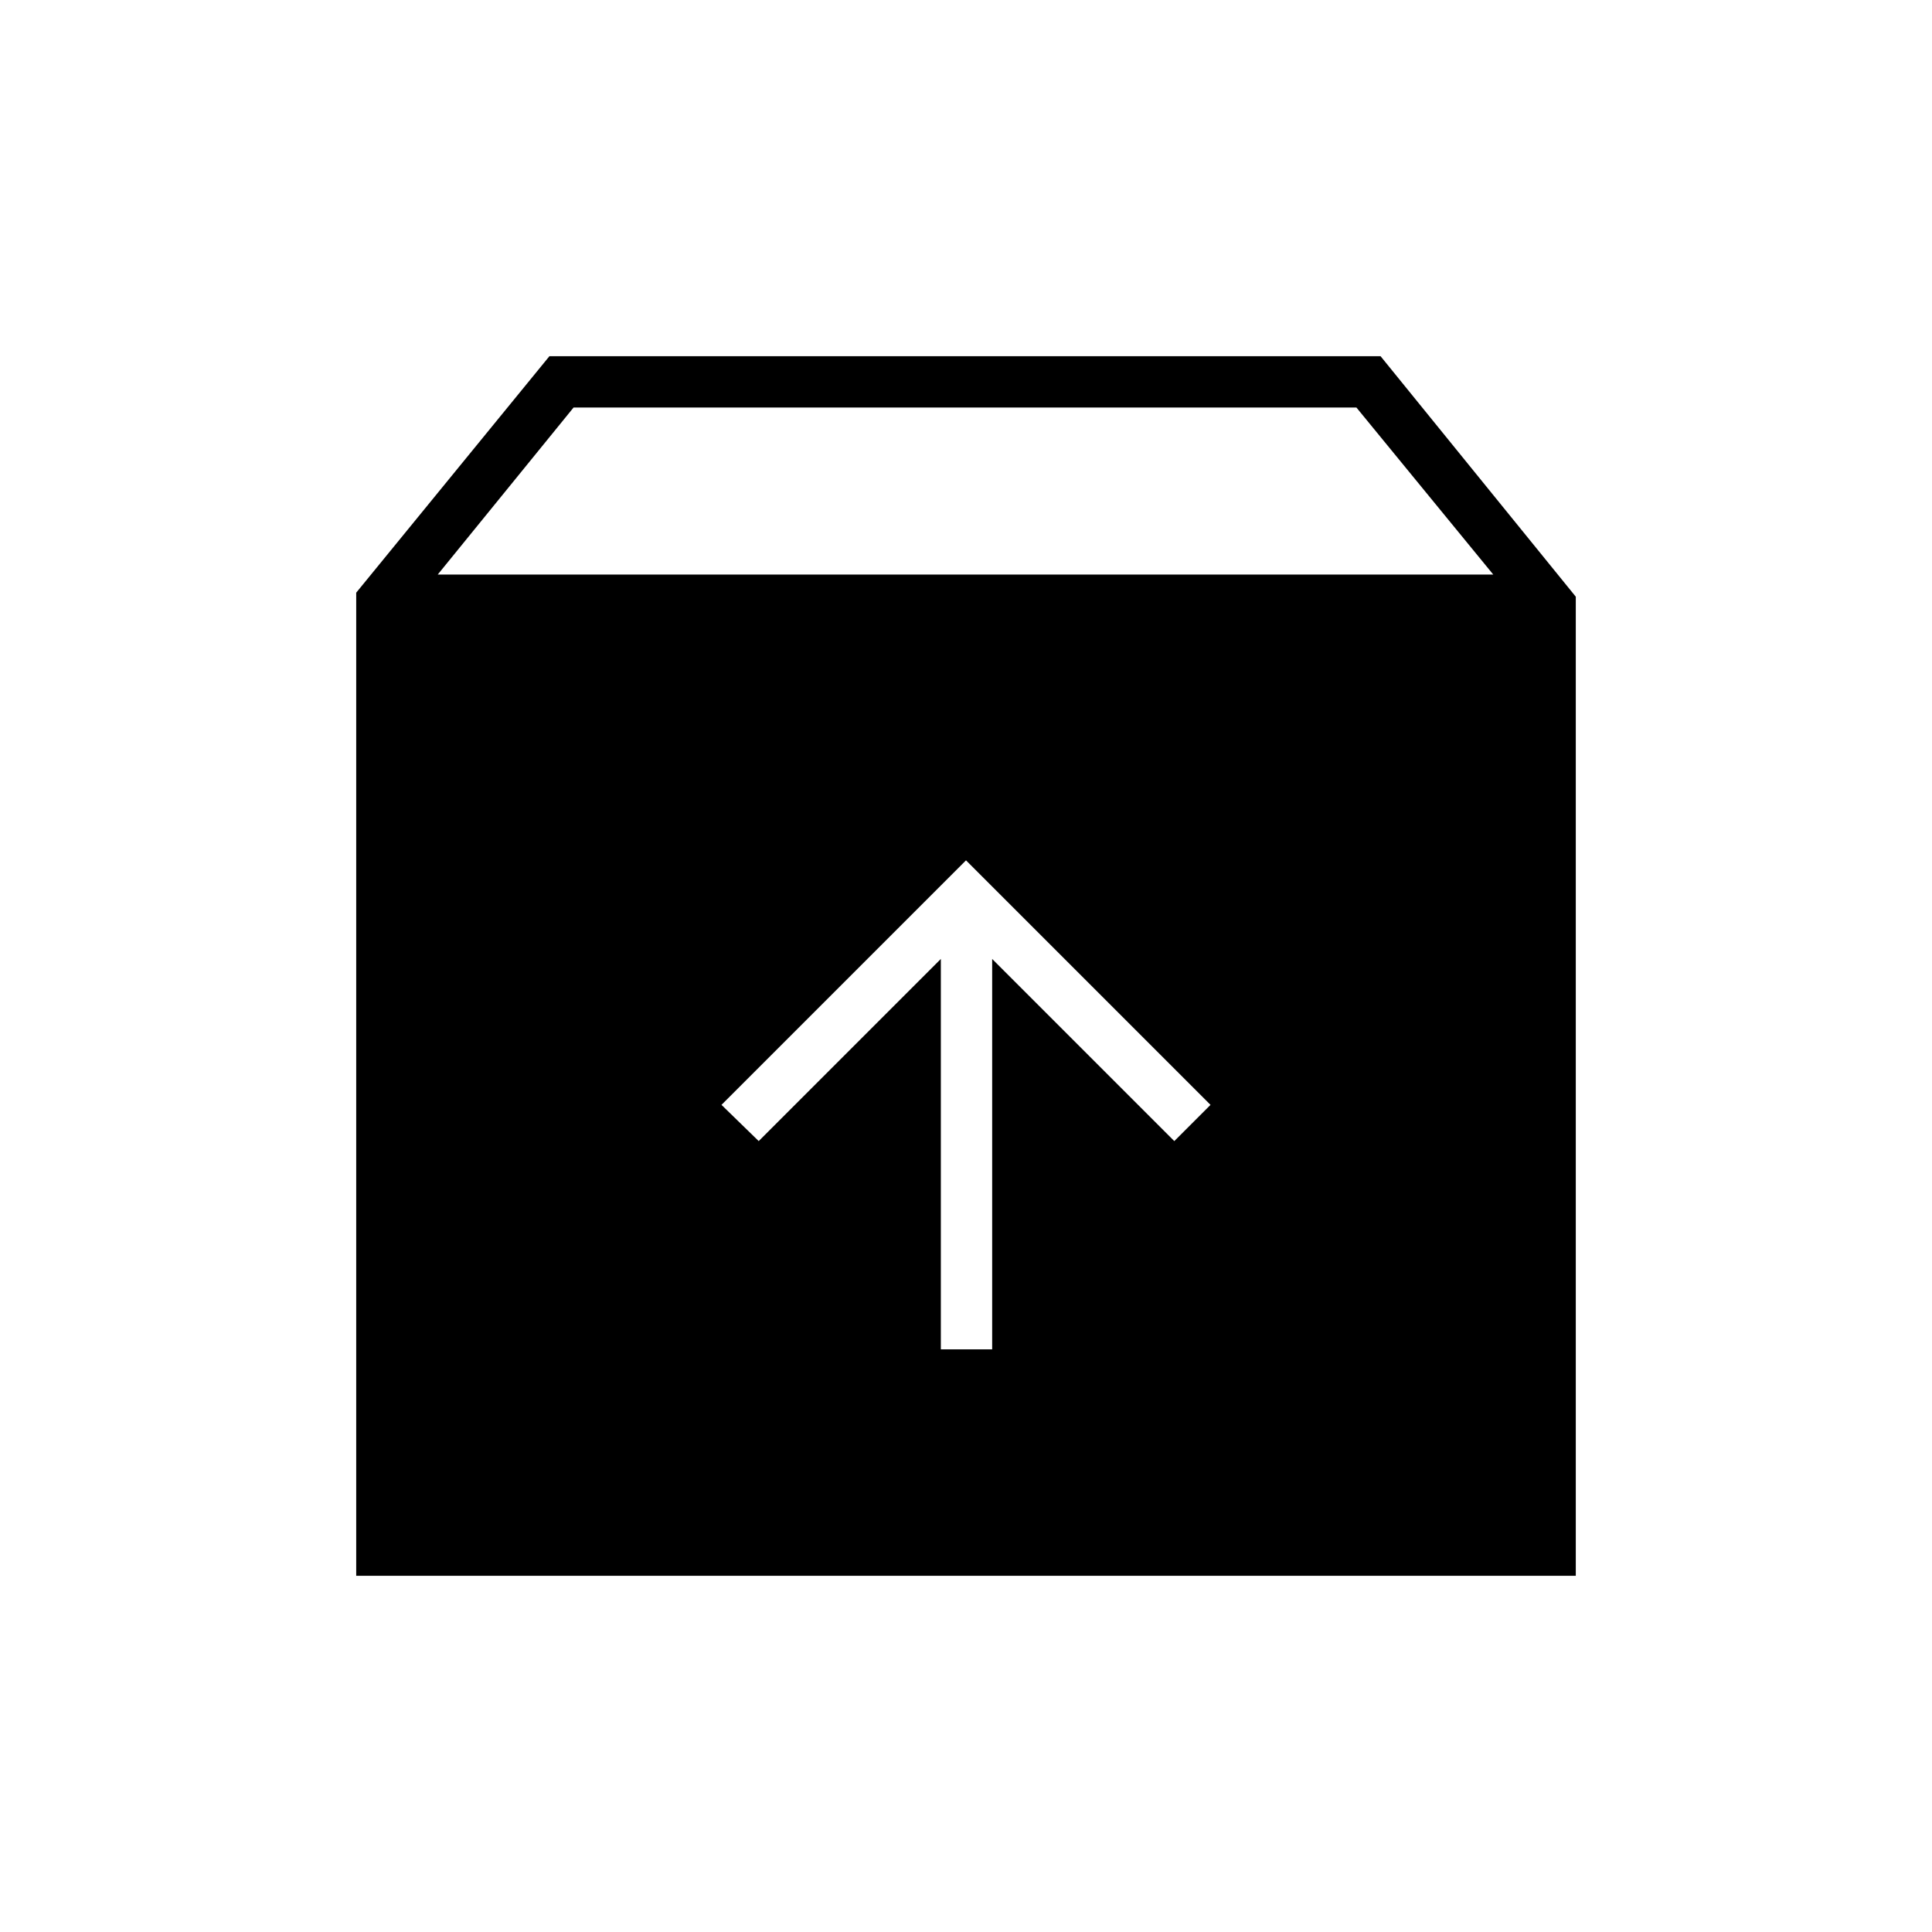 <svg xmlns="http://www.w3.org/2000/svg" height="24" viewBox="0 -960 960 960" width="24"><path d="M480-532.5 358.5-411l18.5 18 90.5-90.5v194H493v-194l90.5 90.5 18-18L480-532.5ZM177-177v-488.5L273-783h413l97 119.5V-177H177Zm40.5-497.5H742l-68-83H285l-67.5 83Z"/></svg>